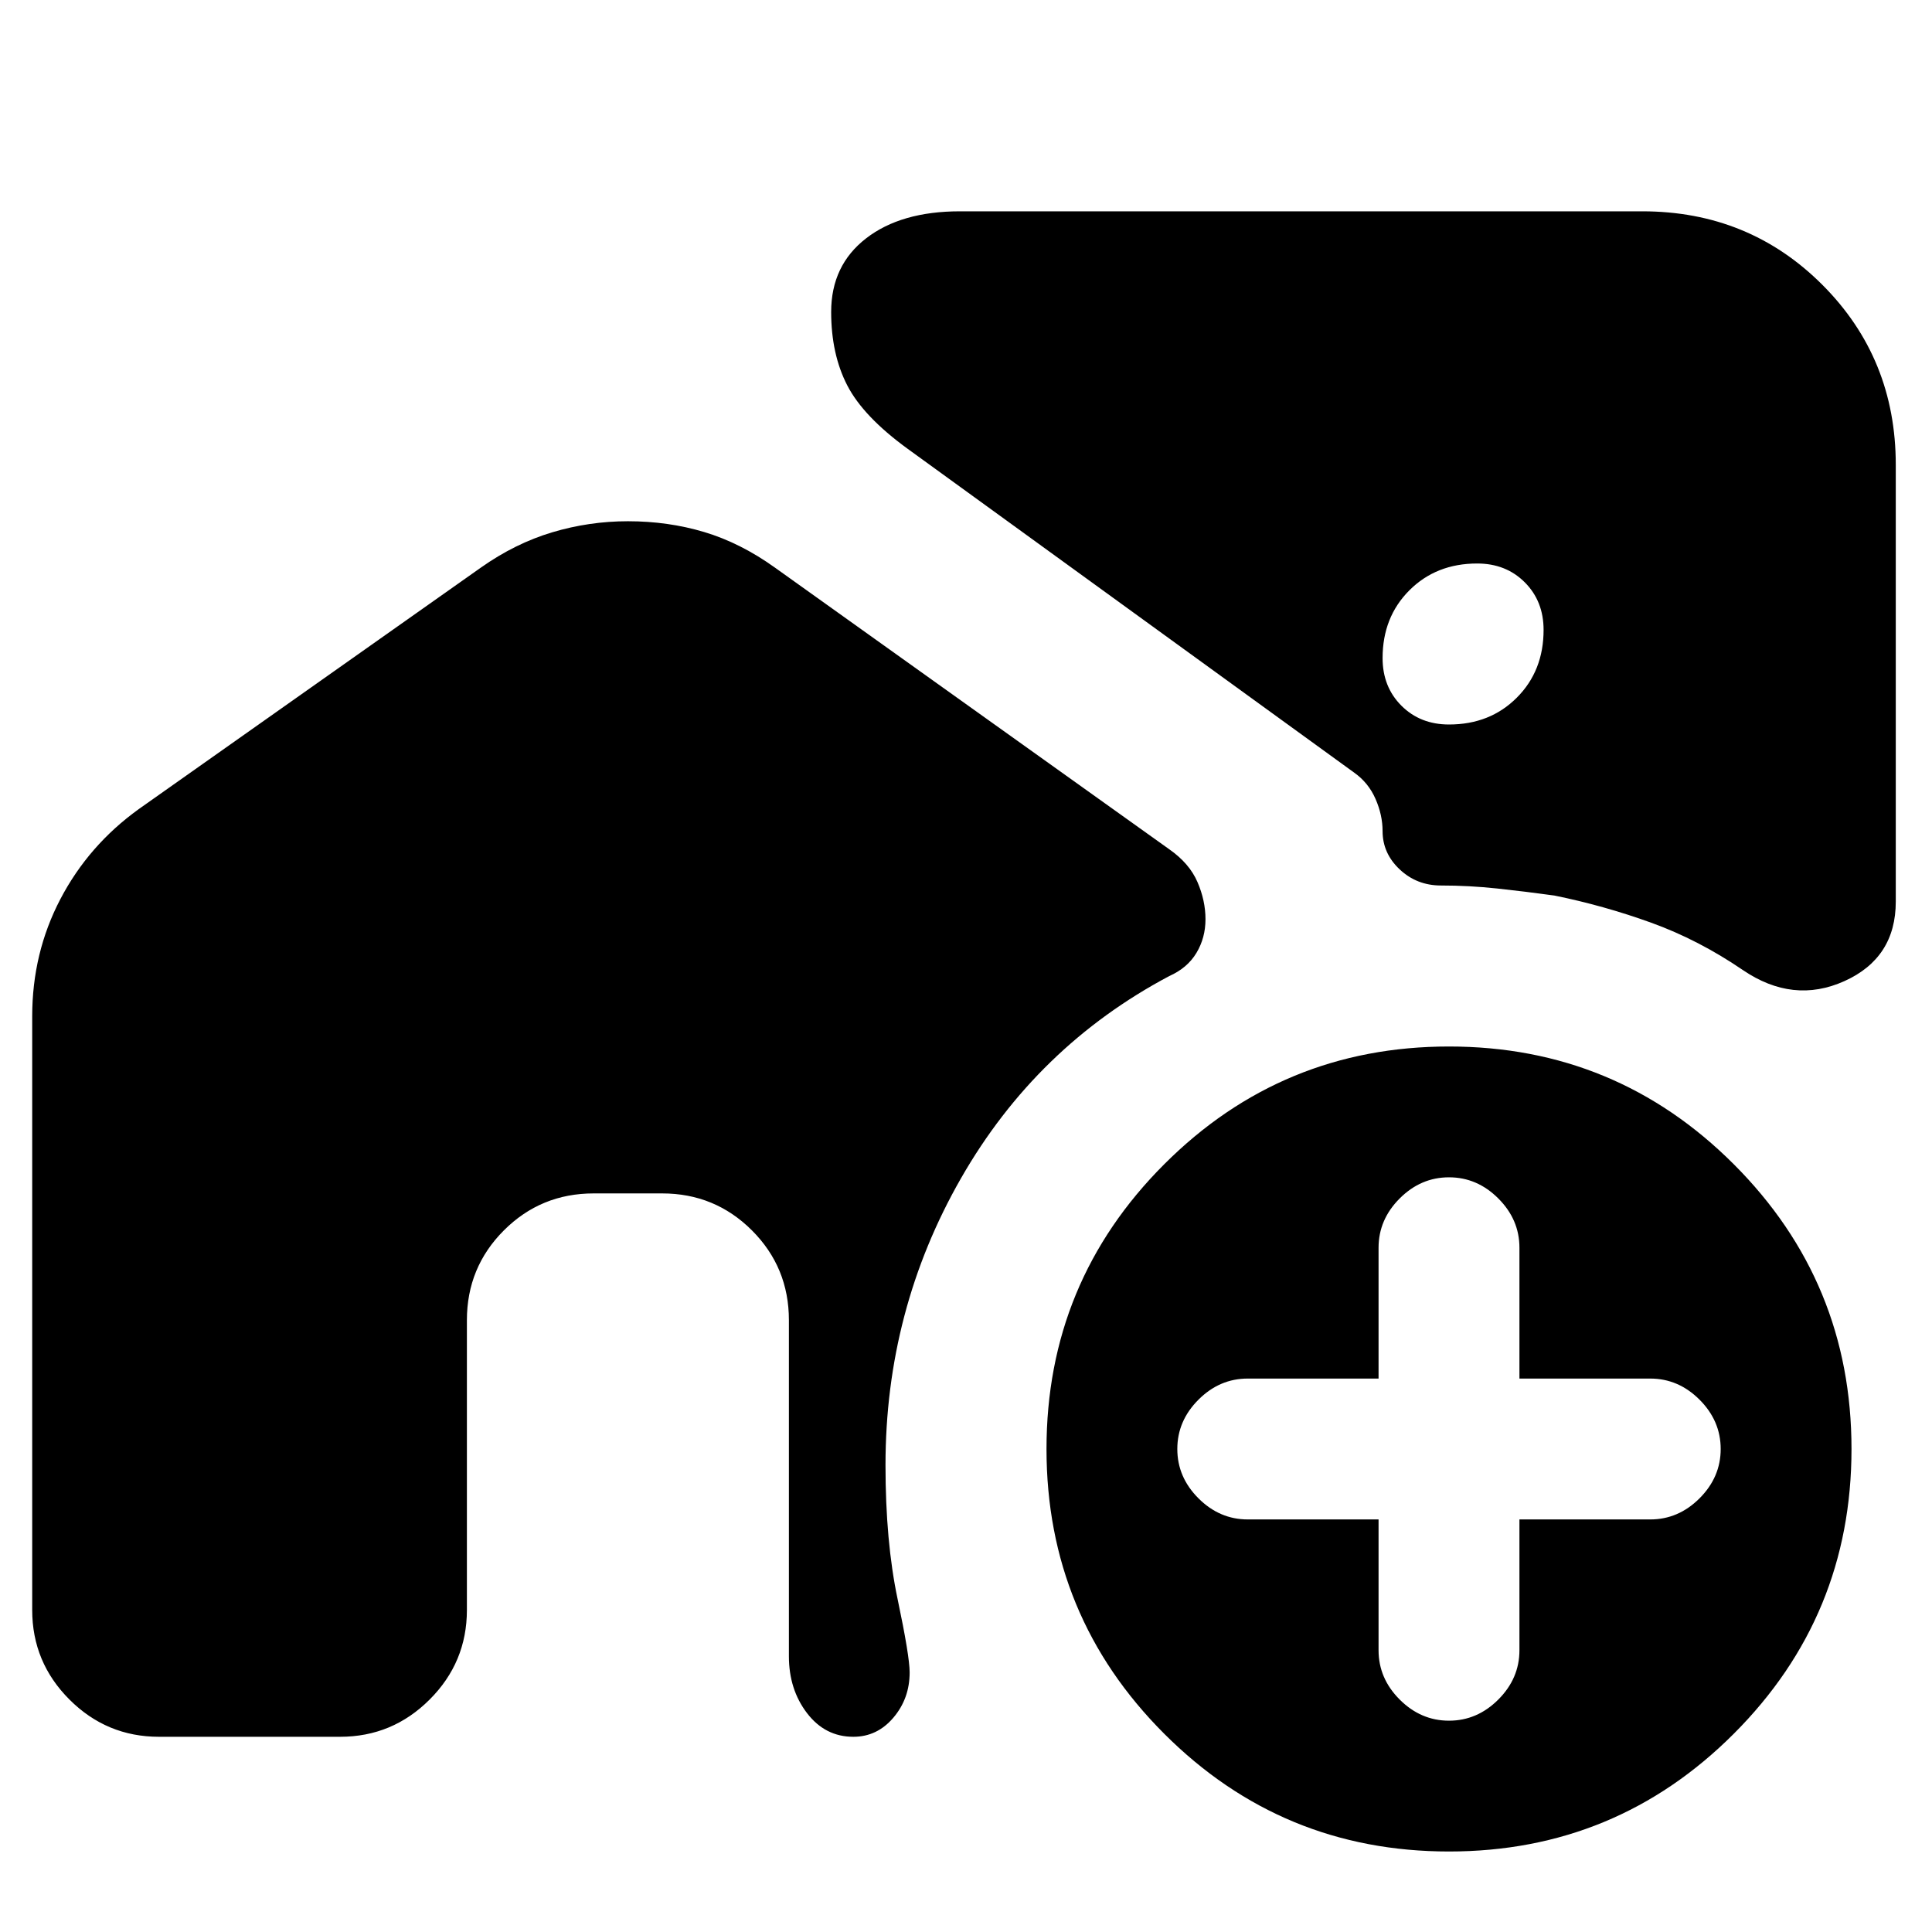 <svg xmlns="http://www.w3.org/2000/svg" height="24" viewBox="0 -960 960 960" width="24"><path d="M720-600q20.37 0 33.68-13.32Q767-626.63 767-647q0-14.3-9.35-23.65Q748.3-680 734-680q-20.37 0-33.68 13.32Q687-653.37 687-633q0 14.3 9.35 23.65Q705.7-600 720-600Zm0 560q-83 0-141.5-58.5T520-240q0-83 58.5-141.5T720-440q83 0 141.5 58.5T920-240q0 83-58.5 141.5T720-40Zm-35-165v65q0 14 10.5 24.5T720-105q14 0 24.5-10.5T755-140v-65h65q14 0 24.5-10.5T855-240q0-14-10.5-24.5T820-275h-65v-65q0-14-10.5-24.5T720-375q-14 0-24.5 10.5T685-340v65h-65q-14 0-24.5 10.5T585-240q0 14 10.5 24.5T620-205h65ZM312-701q20 0 37.93 5.37Q367.85-690.27 385-678l196 140q10 7 14 16.25t4 18.5q0 9.25-4.5 16.75T581-475q-66 35-103.5 100.5T440-232q0 38 6 66.5t6 36.5q0 13-8.08 22.5Q435.85-97 424-97q-14 0-23-11.76-9-11.77-9-28.24v-167q0-26.25-18.37-44.63Q355.25-367 329-367h-34q-26.25 0-44.62 18.37Q232-330.25 232-304v144q0 25.99-18.51 44.49Q194.99-97 169-97H79q-25.99 0-44.49-18.51Q16-134.01 16-160v-295q0-31.48 14-58.24T69-558l170-120q17-12 35.4-17.5T312-701Zm504-154q53 0 89.5 36.5T942-729v217q0 28-25.5 39.5T866-478q-22-15-45.5-23.5T772.41-515Q758-517 744-518.5t-28-1.5q-12 0-20.5-8t-8.5-19q0-8-3.5-16T673-576L451-737q-22-16-30-31.5t-8-36.5q0-23.15 17.36-36.57Q447.71-855 477-855h339Z"/></svg>